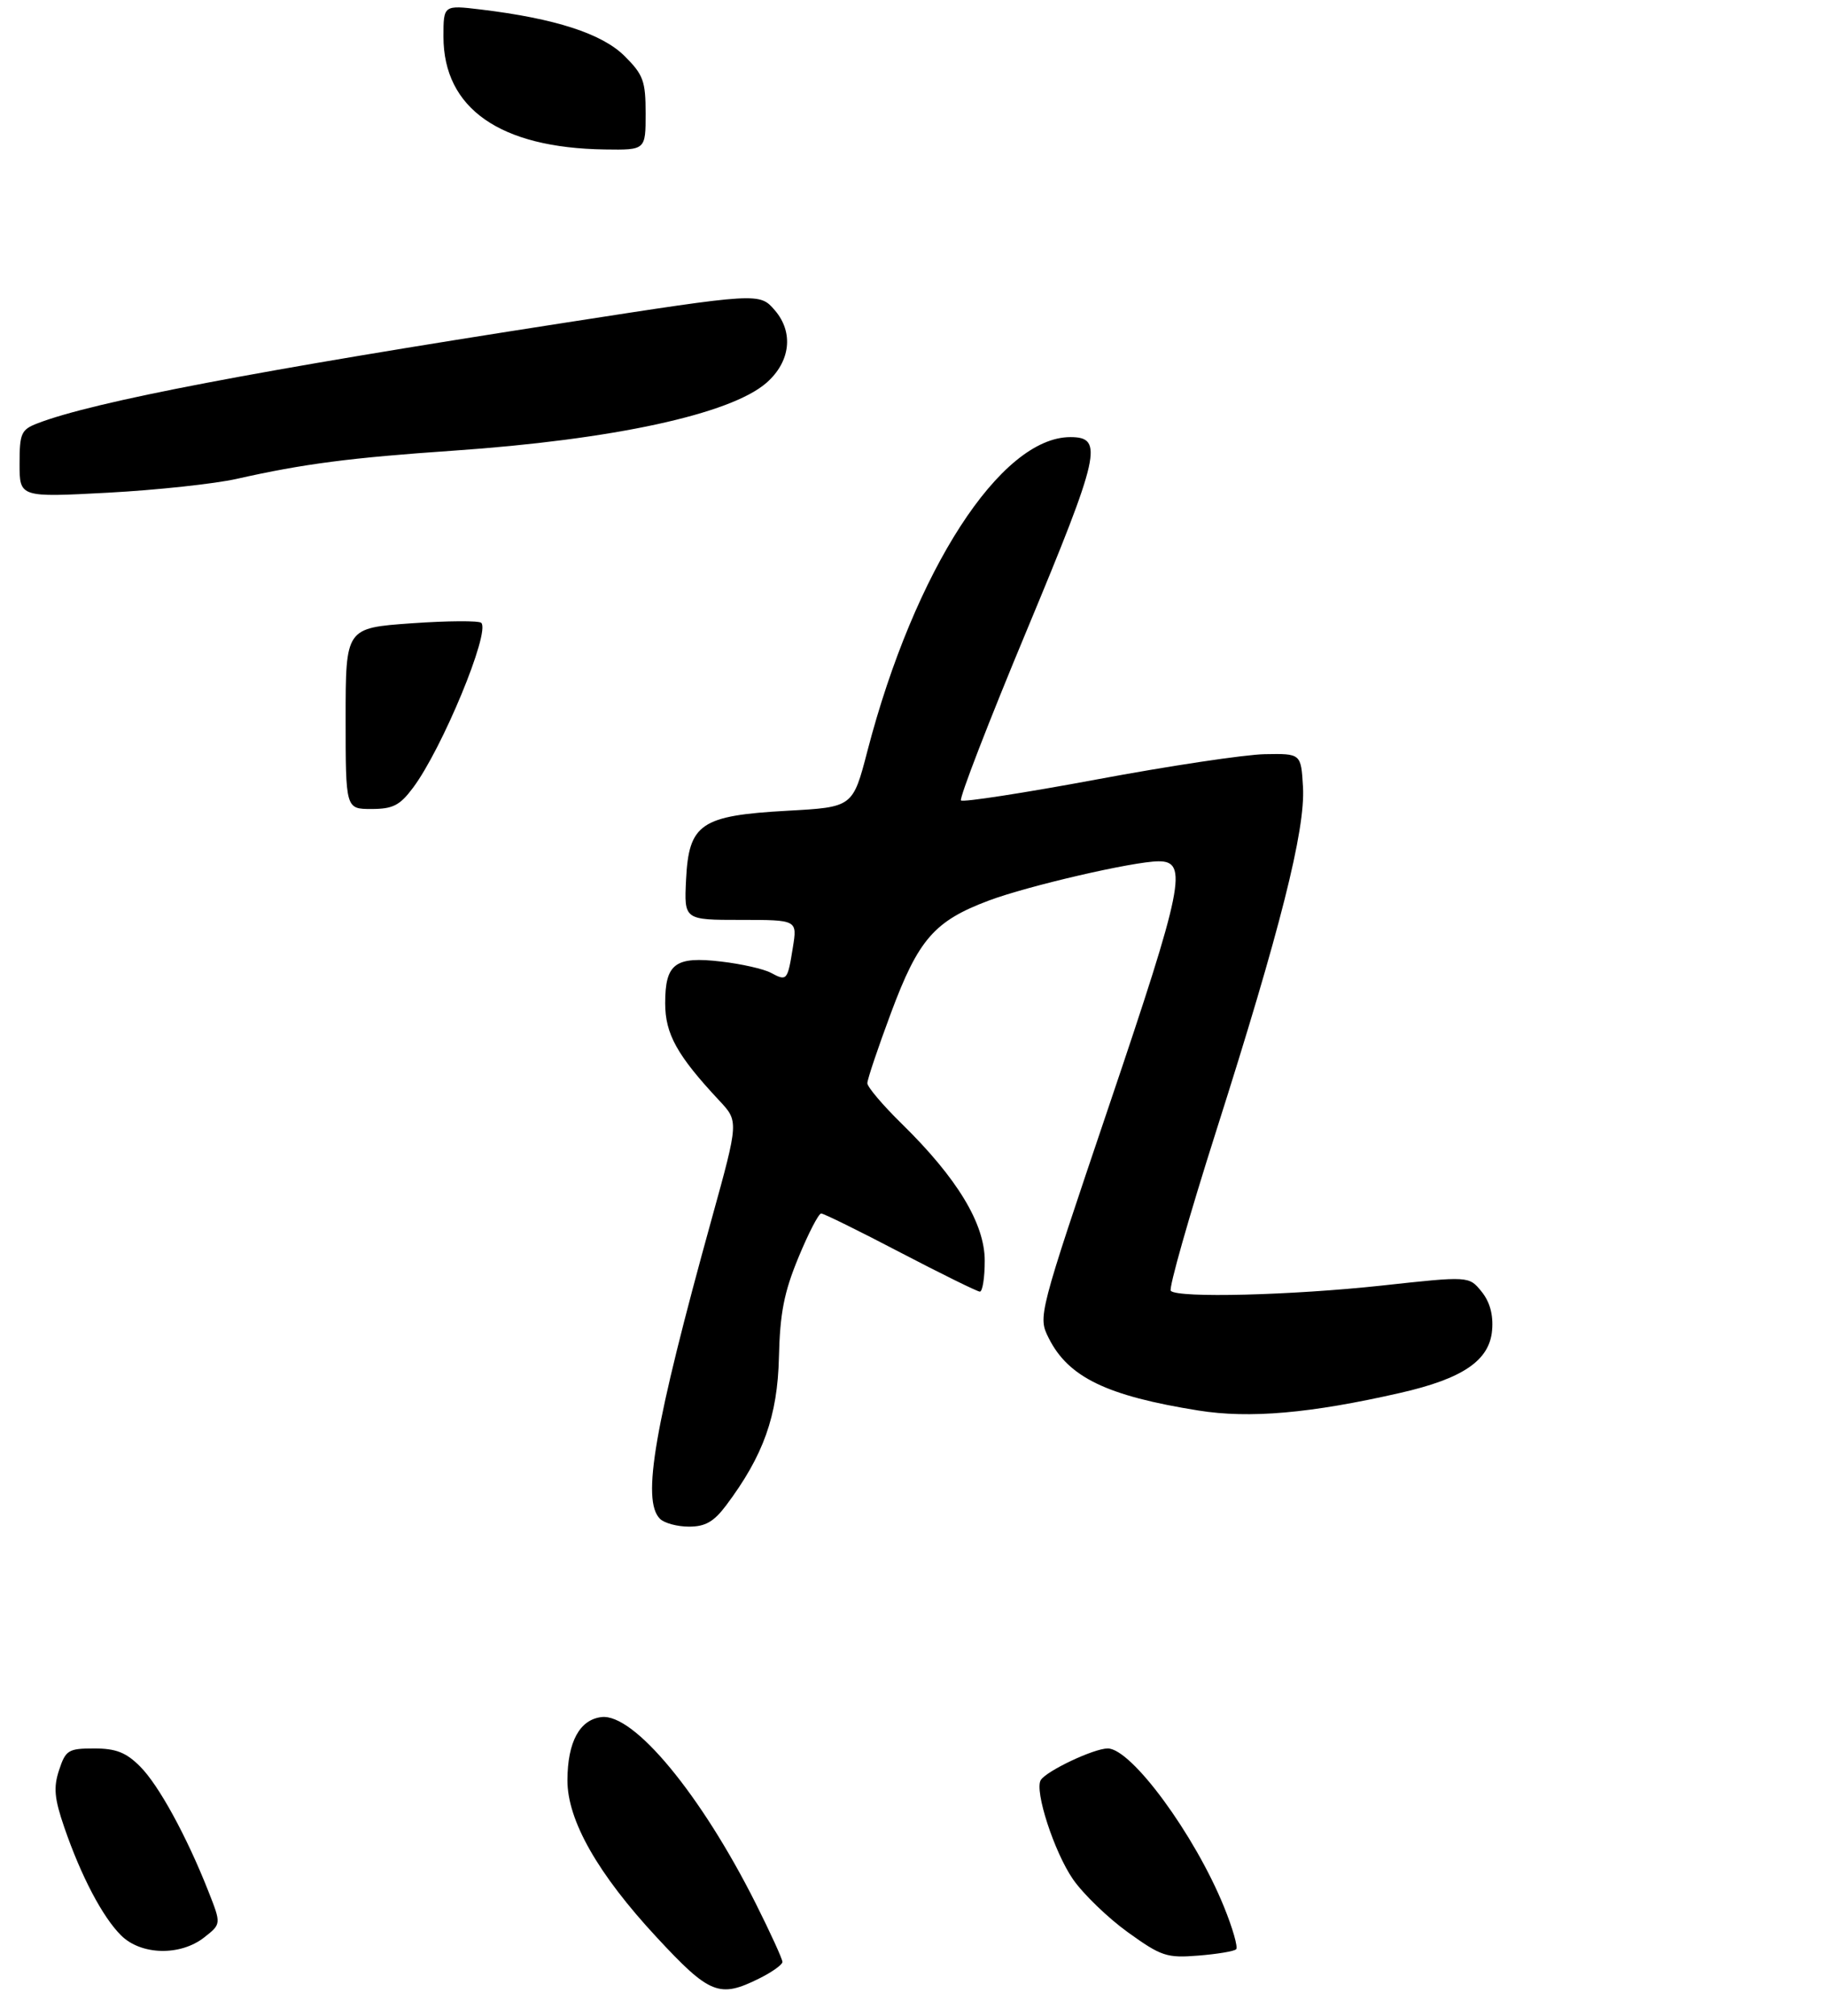 <?xml version="1.0" encoding="UTF-8" standalone="no"?>
<!DOCTYPE svg PUBLIC "-//W3C//DTD SVG 1.1//EN" "http://www.w3.org/Graphics/SVG/1.1/DTD/svg11.dtd" >
<svg xmlns="http://www.w3.org/2000/svg" xmlns:xlink="http://www.w3.org/1999/xlink" version="1.1" viewBox="0 0 280 309">
 <g >
 <path fill="currentColor"
d=" M 116.43 303.25 C 118.37 302.29 119.96 301.15 119.98 300.73 C 119.99 300.30 118.14 296.25 115.87 291.73 C 107.47 275.02 97.19 262.61 92.24 263.19 C 88.88 263.58 87.03 267.00 87.01 272.86 C 86.99 279.01 91.66 287.22 100.71 296.96 C 108.83 305.71 110.31 306.30 116.43 303.25 Z  M 189.55 298.78 C 189.86 298.48 189.02 295.55 187.69 292.28 C 183.20 281.22 173.49 268.00 169.86 268.00 C 167.74 268.00 160.46 271.44 159.59 272.85 C 158.59 274.47 161.66 283.90 164.54 288.06 C 166.11 290.32 169.89 293.97 172.94 296.17 C 178.07 299.86 178.91 300.14 183.75 299.75 C 186.64 299.52 189.25 299.09 189.55 298.78 Z  M 31.33 296.95 C 33.93 294.91 33.93 294.91 31.98 289.96 C 28.64 281.48 24.34 273.61 21.47 270.75 C 19.33 268.61 17.78 268.00 14.44 268.00 C 10.48 268.00 10.07 268.25 9.06 271.31 C 8.18 273.98 8.33 275.65 9.86 280.10 C 12.43 287.56 15.70 293.79 18.54 296.63 C 21.60 299.70 27.65 299.85 31.33 296.95 Z  M 111.34 230.75 C 117.07 223.11 119.23 217.06 119.44 208.05 C 119.60 201.29 120.22 198.09 122.43 192.75 C 123.96 189.04 125.53 186.00 125.92 186.00 C 126.31 186.00 131.77 188.69 138.06 191.98 C 144.35 195.26 149.84 197.96 150.25 197.98 C 150.66 197.99 151.00 195.86 151.00 193.24 C 151.00 187.55 146.77 180.58 138.32 172.29 C 135.39 169.43 133.00 166.61 133.00 166.03 C 133.00 165.45 134.63 160.60 136.63 155.24 C 140.83 143.97 143.28 141.16 151.64 138.03 C 157.64 135.78 173.80 132.04 177.64 132.02 C 182.23 131.98 181.47 135.76 170.09 169.40 C 159.15 201.78 159.15 201.78 160.82 205.12 C 163.83 211.11 169.74 213.96 183.76 216.20 C 191.61 217.46 200.95 216.64 214.71 213.50 C 224.33 211.31 228.41 208.53 228.80 203.89 C 229.00 201.53 228.46 199.55 227.18 197.97 C 225.25 195.59 225.25 195.59 211.88 197.05 C 198.09 198.54 180.65 198.99 179.53 197.86 C 179.18 197.51 182.31 186.49 186.49 173.36 C 196.32 142.49 200.18 127.20 199.80 120.62 C 199.50 115.50 199.50 115.50 193.93 115.60 C 190.86 115.66 179.25 117.40 168.13 119.48 C 157.01 121.55 147.66 122.99 147.36 122.69 C 147.06 122.39 151.60 110.63 157.47 96.56 C 168.69 69.61 169.28 67.00 164.13 67.00 C 153.44 67.00 140.22 87.43 133.01 115.11 C 130.77 123.72 130.77 123.72 120.74 124.27 C 107.44 125.01 105.62 126.25 105.20 134.85 C 104.90 141.00 104.90 141.00 113.58 141.00 C 122.26 141.00 122.26 141.00 121.58 145.21 C 120.76 150.33 120.67 150.43 118.19 149.10 C 117.10 148.52 113.70 147.75 110.62 147.39 C 103.52 146.55 102.00 147.68 102.00 153.78 C 102.00 158.49 103.83 161.78 110.29 168.69 C 113.27 171.87 113.27 171.87 109.17 186.69 C 100.31 218.68 98.36 229.96 101.20 232.80 C 101.86 233.46 103.86 234.00 105.65 234.00 C 108.15 234.00 109.46 233.25 111.34 230.75 Z  M 36.30 73.40 C 46.55 71.09 53.75 70.16 69.50 69.08 C 94.03 67.39 112.08 63.48 117.56 58.65 C 121.21 55.43 121.72 50.95 118.83 47.58 C 116.47 44.84 116.47 44.84 86.48 49.49 C 39.30 56.81 14.39 61.56 5.75 64.89 C 3.24 65.86 3.00 66.41 3.00 71.10 C 3.00 76.24 3.00 76.24 16.55 75.52 C 24.01 75.12 32.90 74.16 36.30 73.40 Z  M 99.00 17.40 C 99.00 12.41 98.65 11.45 95.75 8.57 C 92.31 5.16 85.12 2.83 73.75 1.46 C 68.00 0.77 68.00 0.77 68.00 5.63 C 68.01 16.63 76.68 22.68 92.75 22.91 C 99.00 23.00 99.00 23.00 99.00 17.40 Z  M 53.00 110.13 C 53.00 96.26 53.00 96.26 63.08 95.54 C 68.63 95.15 73.45 95.12 73.80 95.47 C 75.21 96.88 67.79 114.80 63.33 120.75 C 61.31 123.46 60.24 124.00 56.95 124.00 C 53.00 124.00 53.00 124.00 53.00 110.13 Z "/>
</g>
</svg>